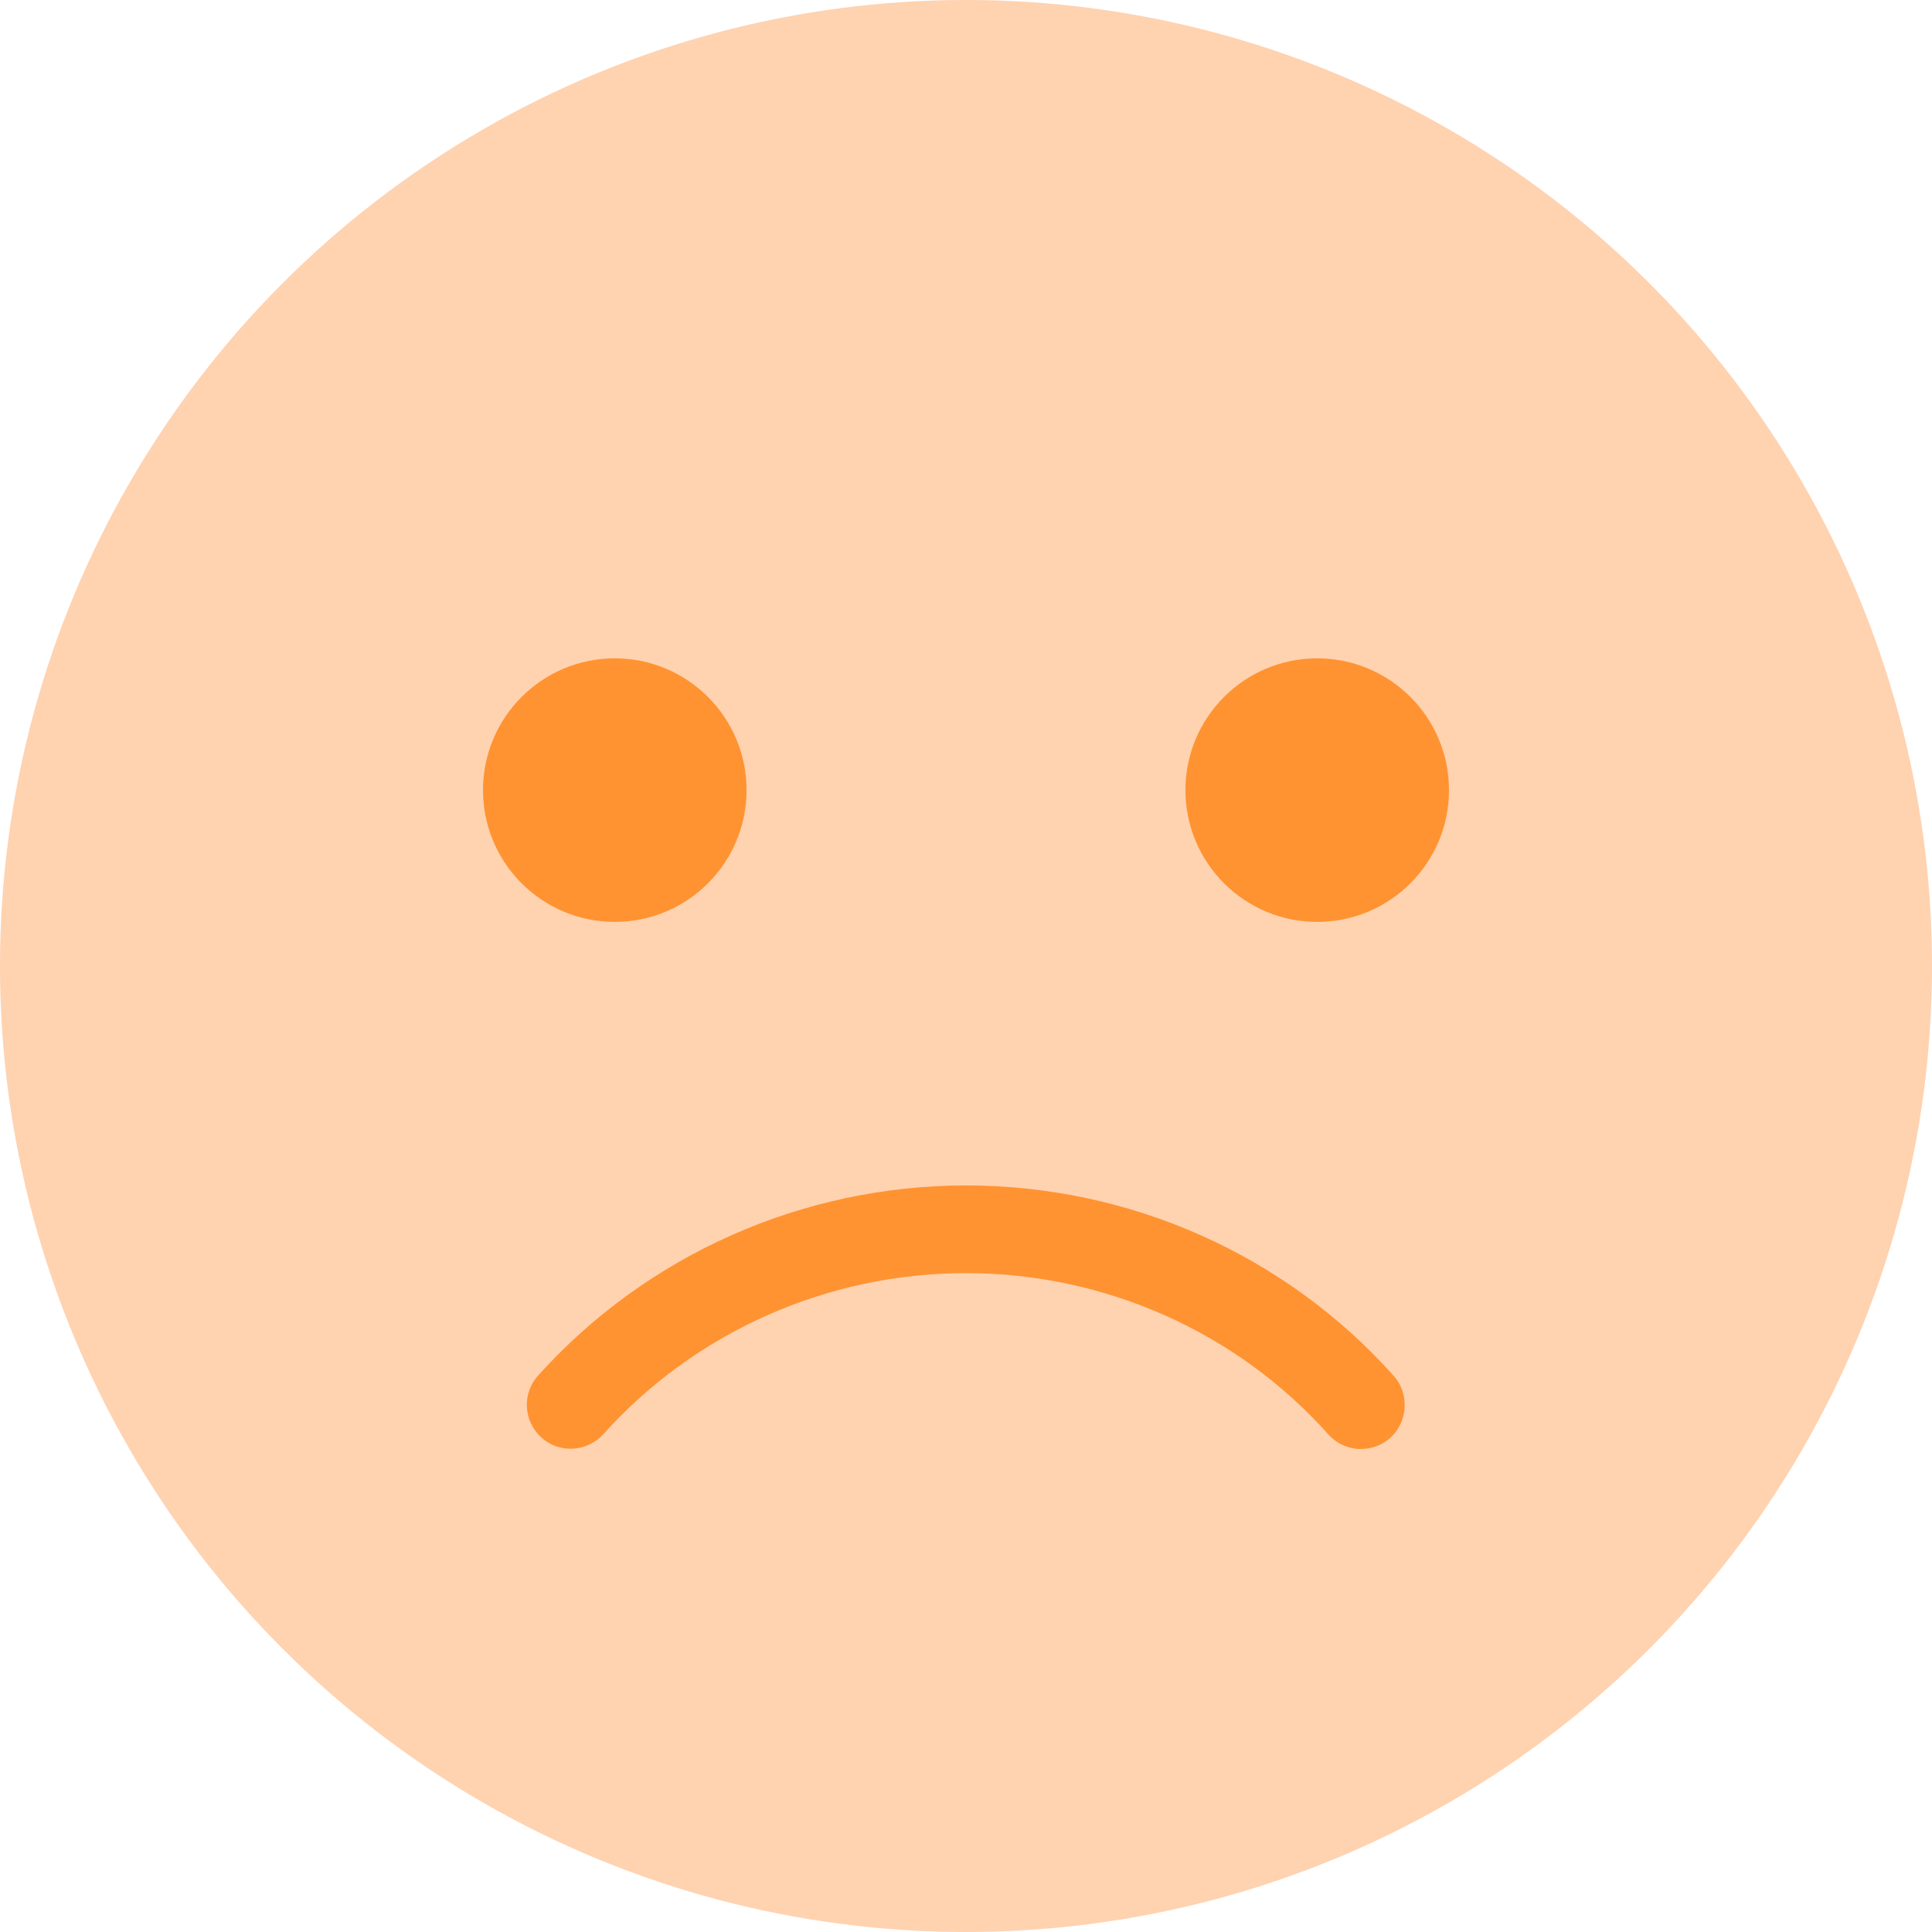 <?xml version="1.0" encoding="utf-8"?>
<!-- Generator: Adobe Illustrator 23.0.3, SVG Export Plug-In . SVG Version: 6.00 Build 0)  -->
<svg version="1.1" id="Capa_1" xmlns="http://www.w3.org/2000/svg" xmlns:xlink="http://www.w3.org/1999/xlink" x="0px" y="0px"
	 width="368px" height="368px" viewBox="0 0 368 368" style="enable-background:new 0 0 368 368;" xml:space="preserve">
<style type="text/css">
	.st0{fill:#FFD2B0;}
	.st1{fill:#FF9331;}
</style>
<circle class="st0" cx="184" cy="184" r="184"/>
<circle class="st1" cx="117.1" cy="150.5" r="25.1"/>
<circle class="st1" cx="250.9" cy="150.5" r="25.1"/>
<path class="st1" d="M184,225.8c-31.1,0-60.8,13.2-81.5,36.2c-3.1,3.4-2.8,8.7,0.6,11.8c3.4,3.1,8.7,2.8,11.8-0.6
	c17.5-19.5,42.7-30.7,69.1-30.7c26.4,0,51.6,11.2,69,30.7c1.6,1.8,3.9,2.8,6.2,2.8c2,0,4-0.7,5.6-2.1c3.4-3.1,3.7-8.4,0.7-11.8
	C244.9,239,215.2,225.8,184,225.8z"/>
</svg>
